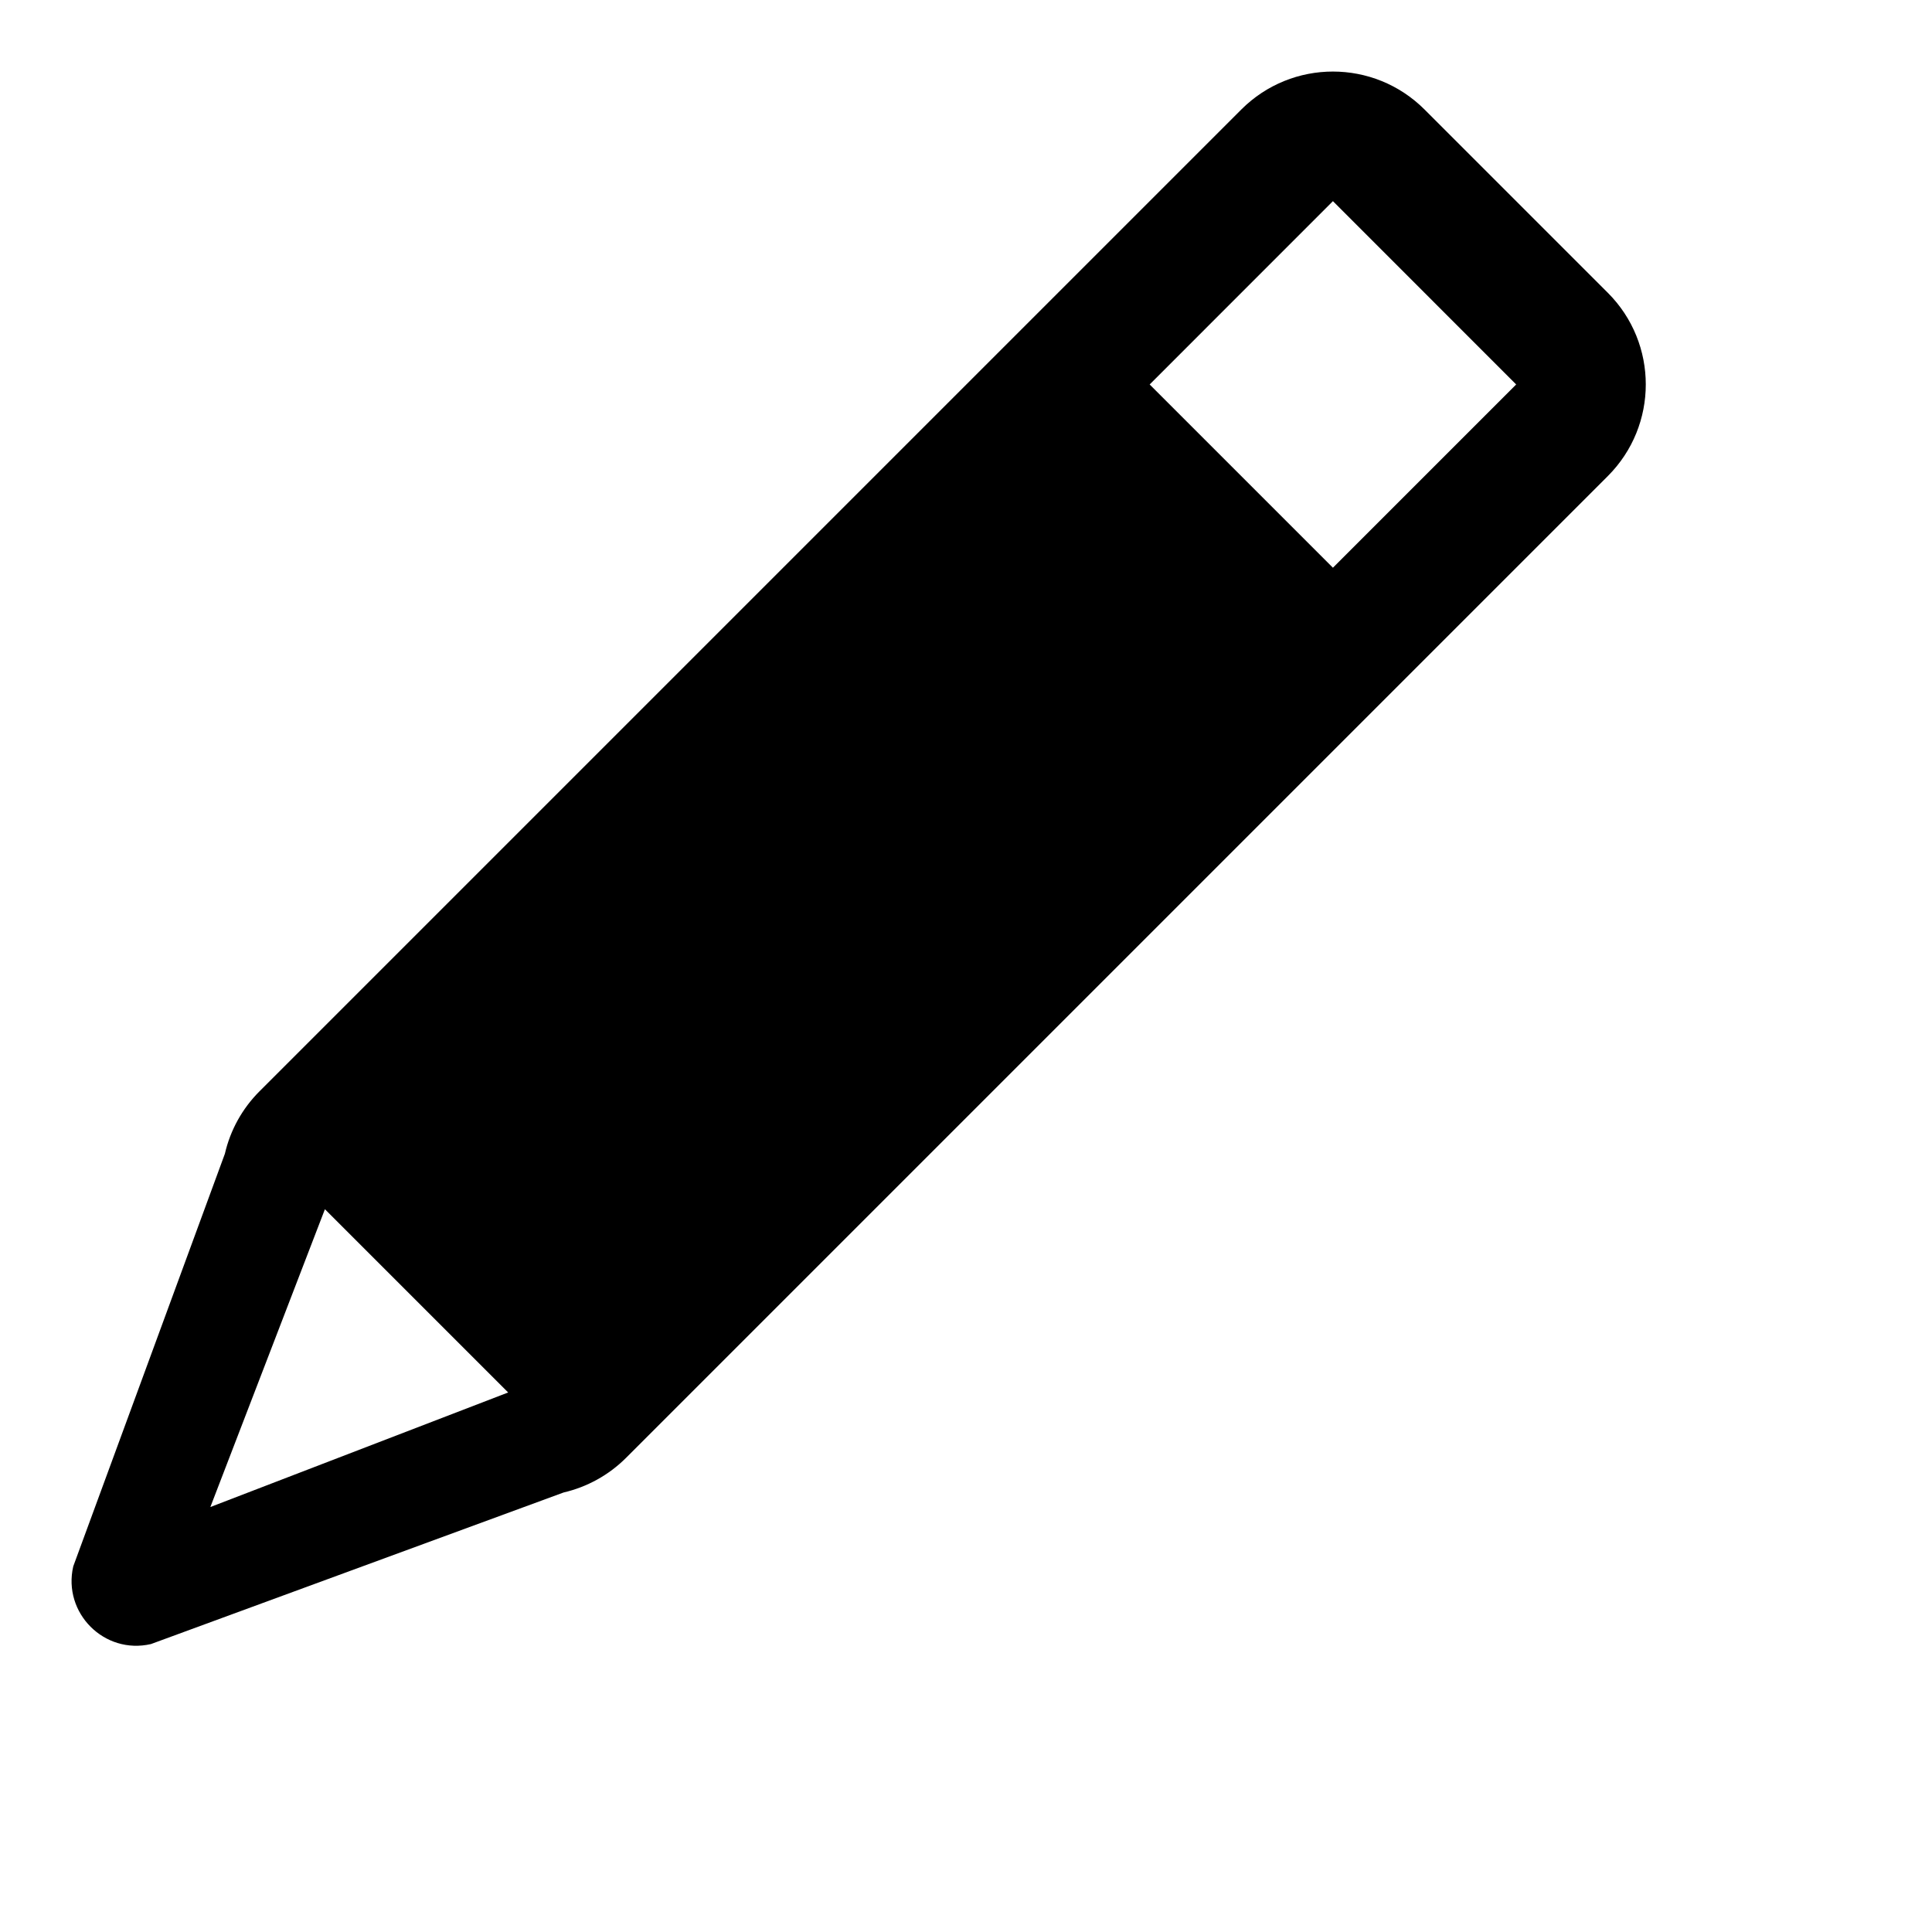 <svg viewBox="0 0 2160 2160" version="1.1" xmlns="http://www.w3.org/2000/svg" height="18pt" width="18pt">
    <path d="M1490.22 634.72l-204.88-204.88 204.88-204.96 204.88 204.96-204.88 204.88zM235.18 1684.88l128.08-332.96 204.88 204.88-332.96 128.08zm1562.4-1357.52L1592.7 122.48c-56.64-56.64-148.32-56.64-204.96 0l-1097.6 1097.6c-19.2 19.2-32.64 43.36-38.72 69.84L81.9 1751.198c-12 52.16 34.72 98.96 86.88 86.88l461.28-169.44c26.48-6.16 50.72-19.6 69.92-38.8l1097.6-1097.6c56.56-56.56 56.56-148.32 0-204.88z" stroke="none" stroke-width="1" fill-rule="evenodd"/>
</svg>

